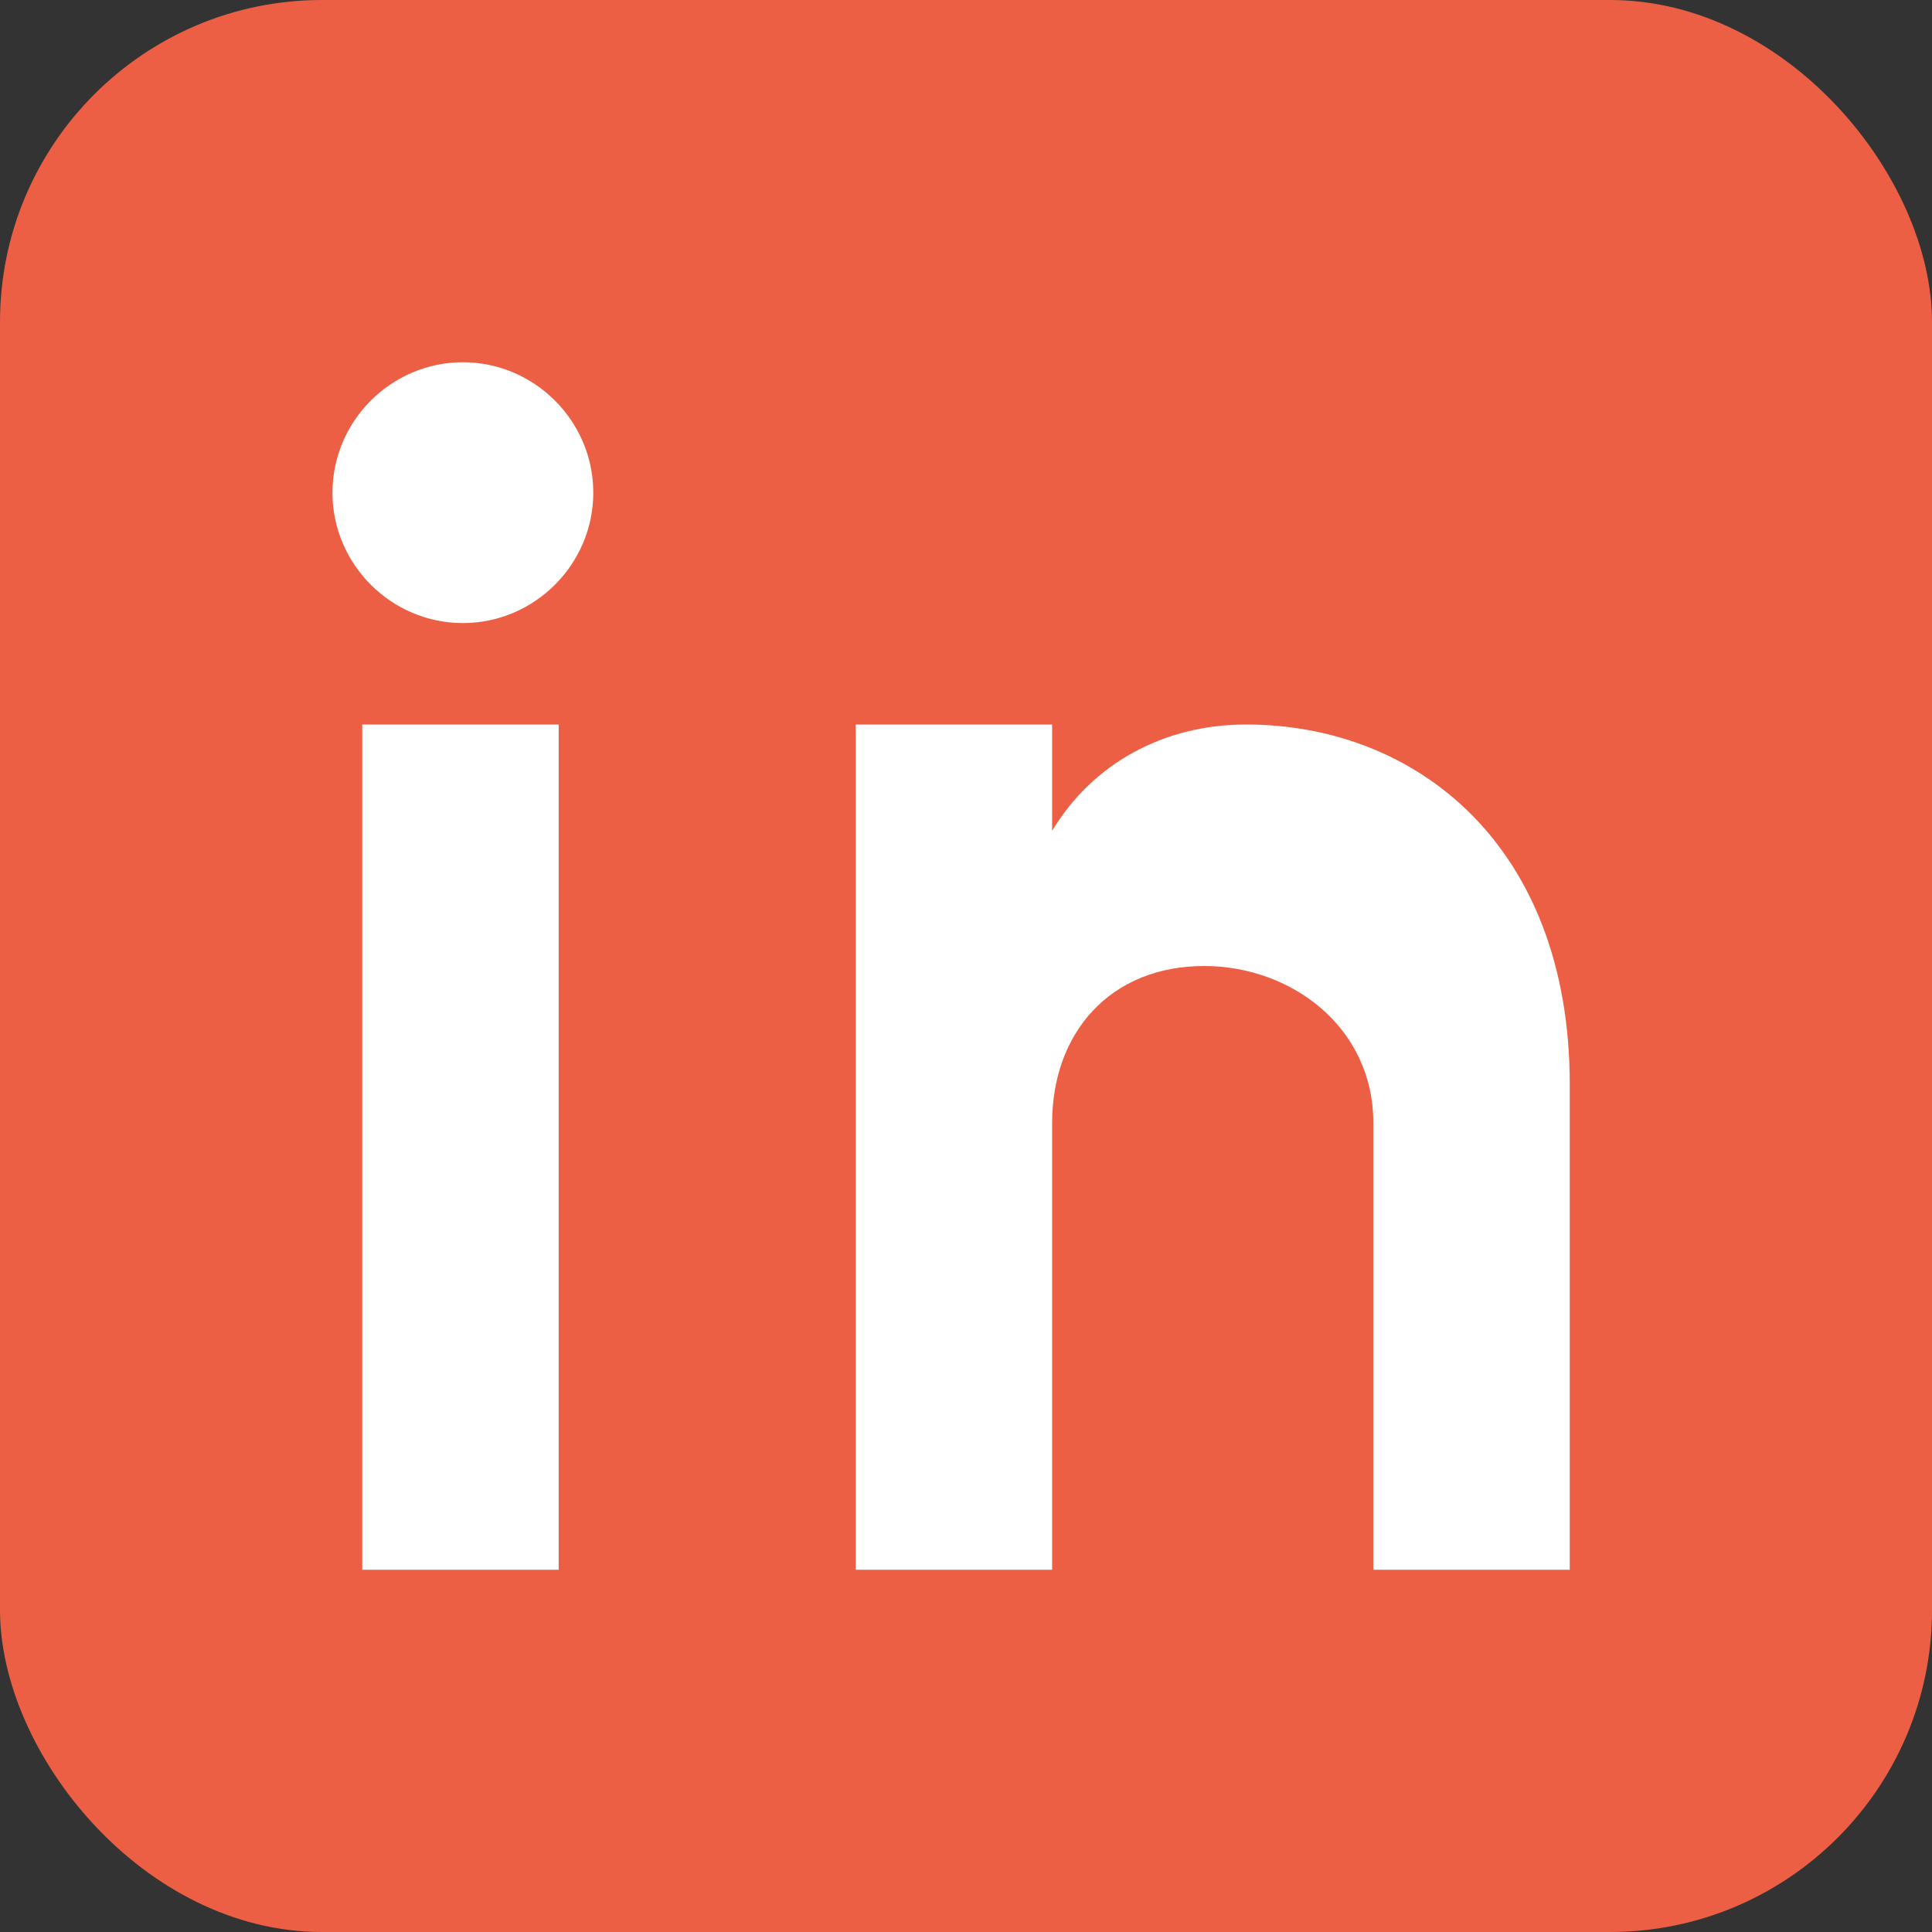 <svg width="24" height="24" viewBox="0 0 24 24" fill="#ED5F44" xmlns="http://www.w3.org/2000/svg">
  <rect x="0" y="0" width="24" height="24" fill="#333333" stroke="none"/>
  <rect width="24" height="24" rx="4" fill="#ED5F44"/>
  <path d="M6.94 9H4.5V19.5H6.94V9ZM5.75 7.74C6.64 7.74 7.37 7.01 7.37 6.12C7.37 5.23 6.64 4.5 5.75 4.5C4.86 4.5 4.13 5.23 4.13 6.12C4.13 7.01 4.86 7.74 5.75 7.74ZM19.5 19.5H17.06V13.95C17.06 12.75 16.03 12 14.96 12C13.79 12 13.07 12.83 13.07 13.95V19.5H10.63V9H13.07V10.32C13.57 9.49 14.45 9 15.48 9C17.59 9 19.5 10.5 19.5 13.47V19.5Z" fill="white"/>
</svg>
